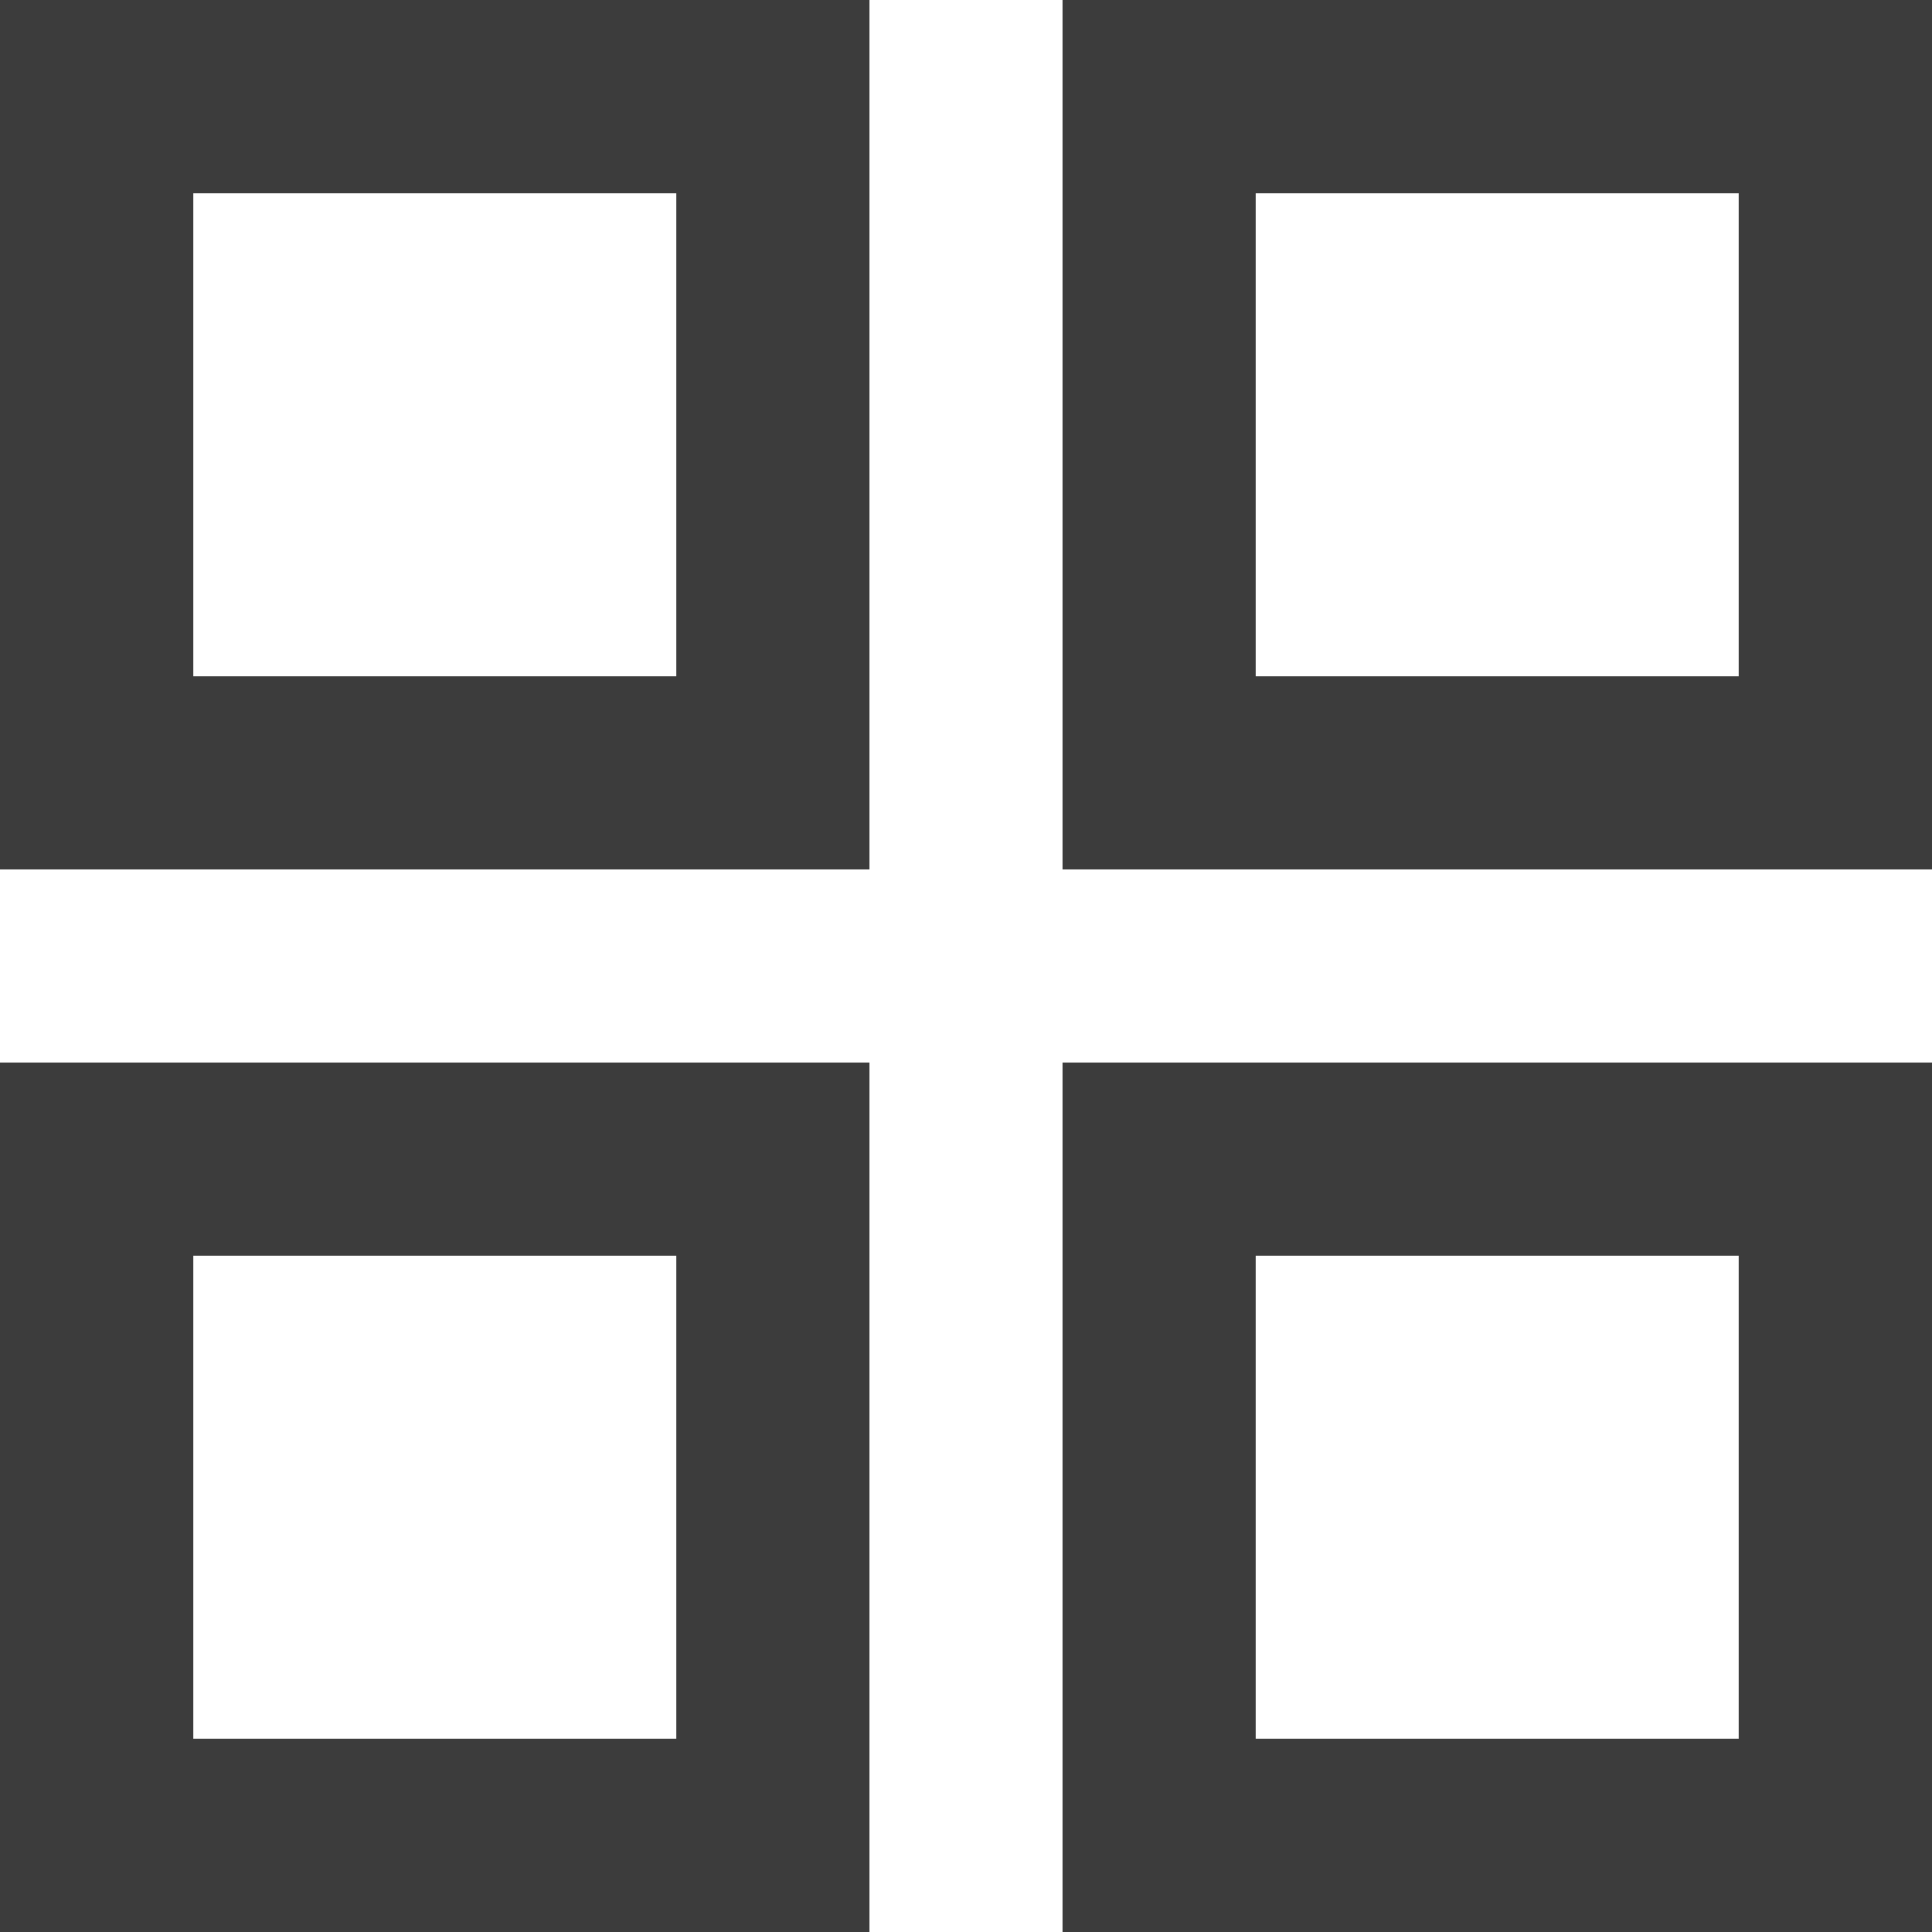 <svg xmlns="http://www.w3.org/2000/svg" width="20" height="20" viewBox="0 0 20 20">
<defs>
    <style>
      .cls-1 {
        fill: none;
        stroke: #3c3c3c;
        stroke-width: 2px;
        fill-rule: evenodd;
      }
    </style>
  </defs>
  <path id="Vector" class="cls-1" d="M2614,579h7v7h-7v-7Z" transform="translate(-2613 -578)"/>
  <path id="Vector-2" data-name="Vector" class="cls-1" d="M2625,579h7v7h-7v-7Z" transform="translate(-2613 -578)"/>
  <path id="Vector-3" data-name="Vector" class="cls-1" d="M2625,590h7v7h-7v-7Z" transform="translate(-2613 -578)"/>
  <path id="Vector-4" data-name="Vector" class="cls-1" d="M2614,590h7v7h-7v-7Z" transform="translate(-2613 -578)"/>
</svg>

